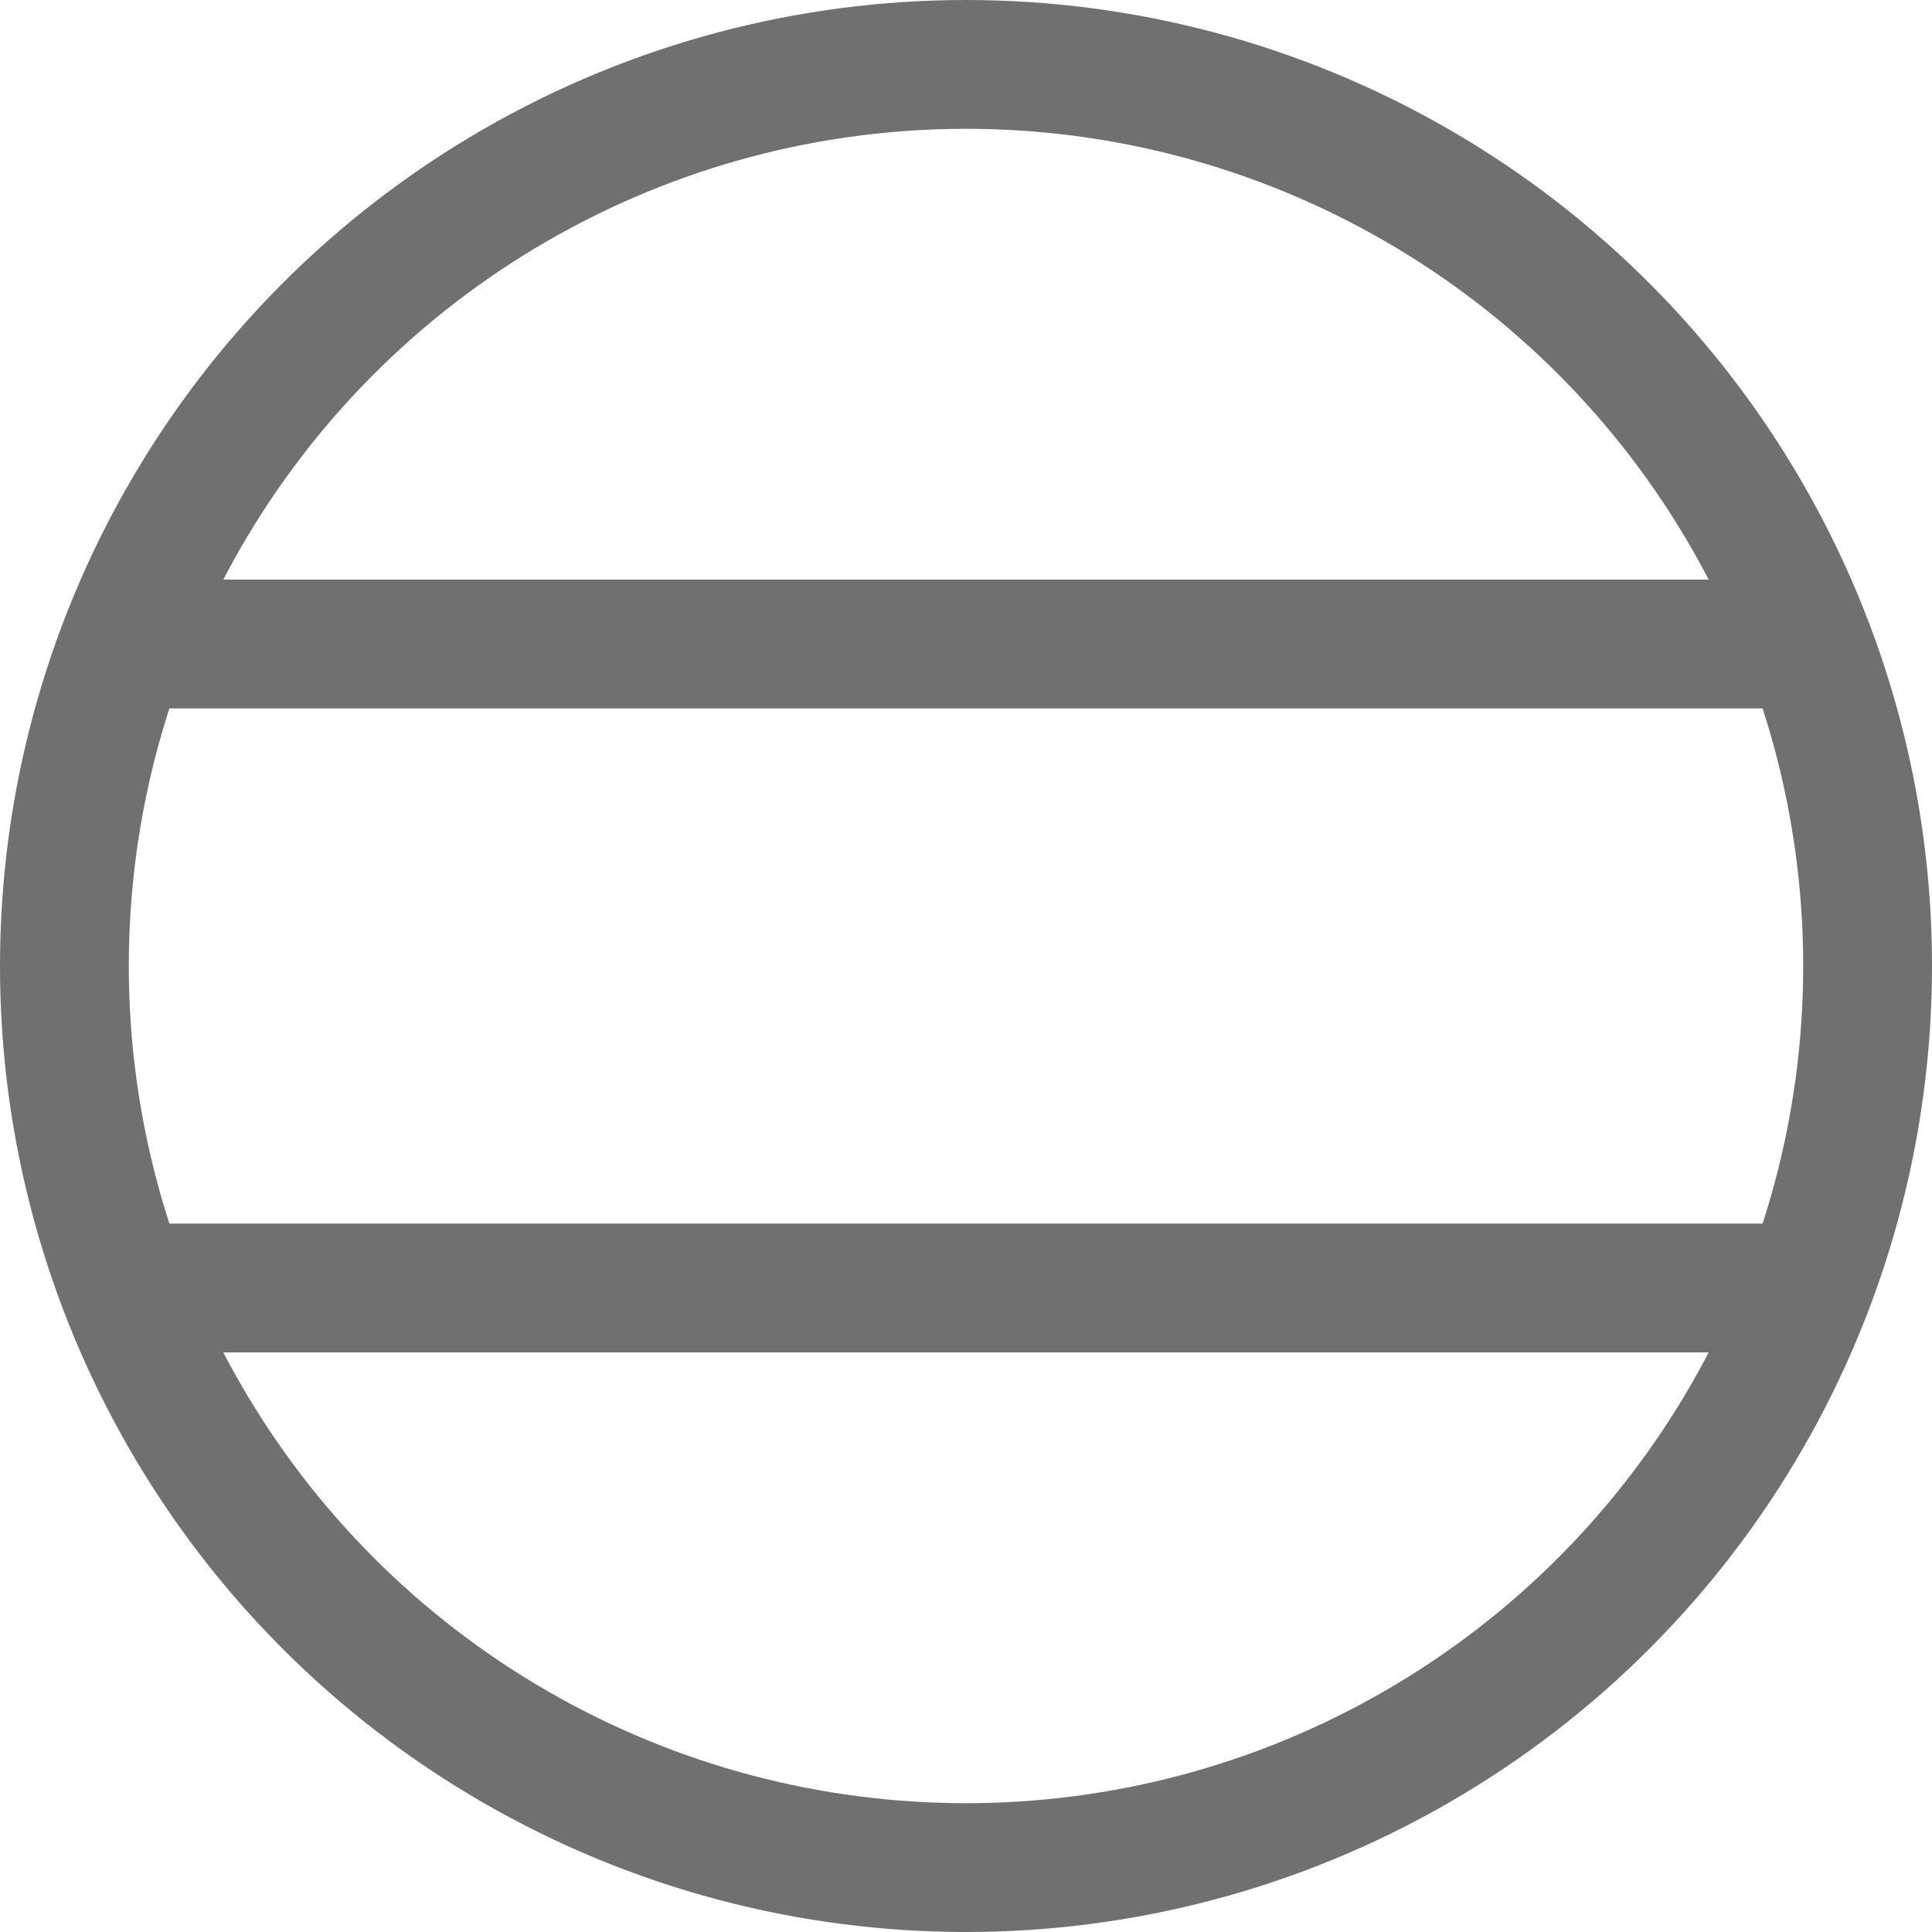 <svg xmlns="http://www.w3.org/2000/svg" width="30" height="30" viewBox="0 0 30 30">
  <g id="icon-rus" transform="translate(-1612 -71)">
    <g id="Group_103" data-name="Group 103" transform="translate(165 -241)">
      <g id="Ellipse_1" data-name="Ellipse 1" transform="translate(1447 312)" fill="none" stroke="#707070" stroke-width="2">
        <circle cx="15" cy="15" r="15" stroke="none"/>
        <circle cx="15" cy="15" r="14" fill="none"/>
      </g>
      <path id="Path_11" data-name="Path 11" d="M1413.508,214h27" transform="translate(35 118)" fill="none" stroke="#707070" stroke-width="2"/>
      <path id="Path_40" data-name="Path 40" d="M1413.508,214h27" transform="translate(35 108)" fill="none" stroke="#707070" stroke-width="2"/>
    </g>
  </g>
</svg>
